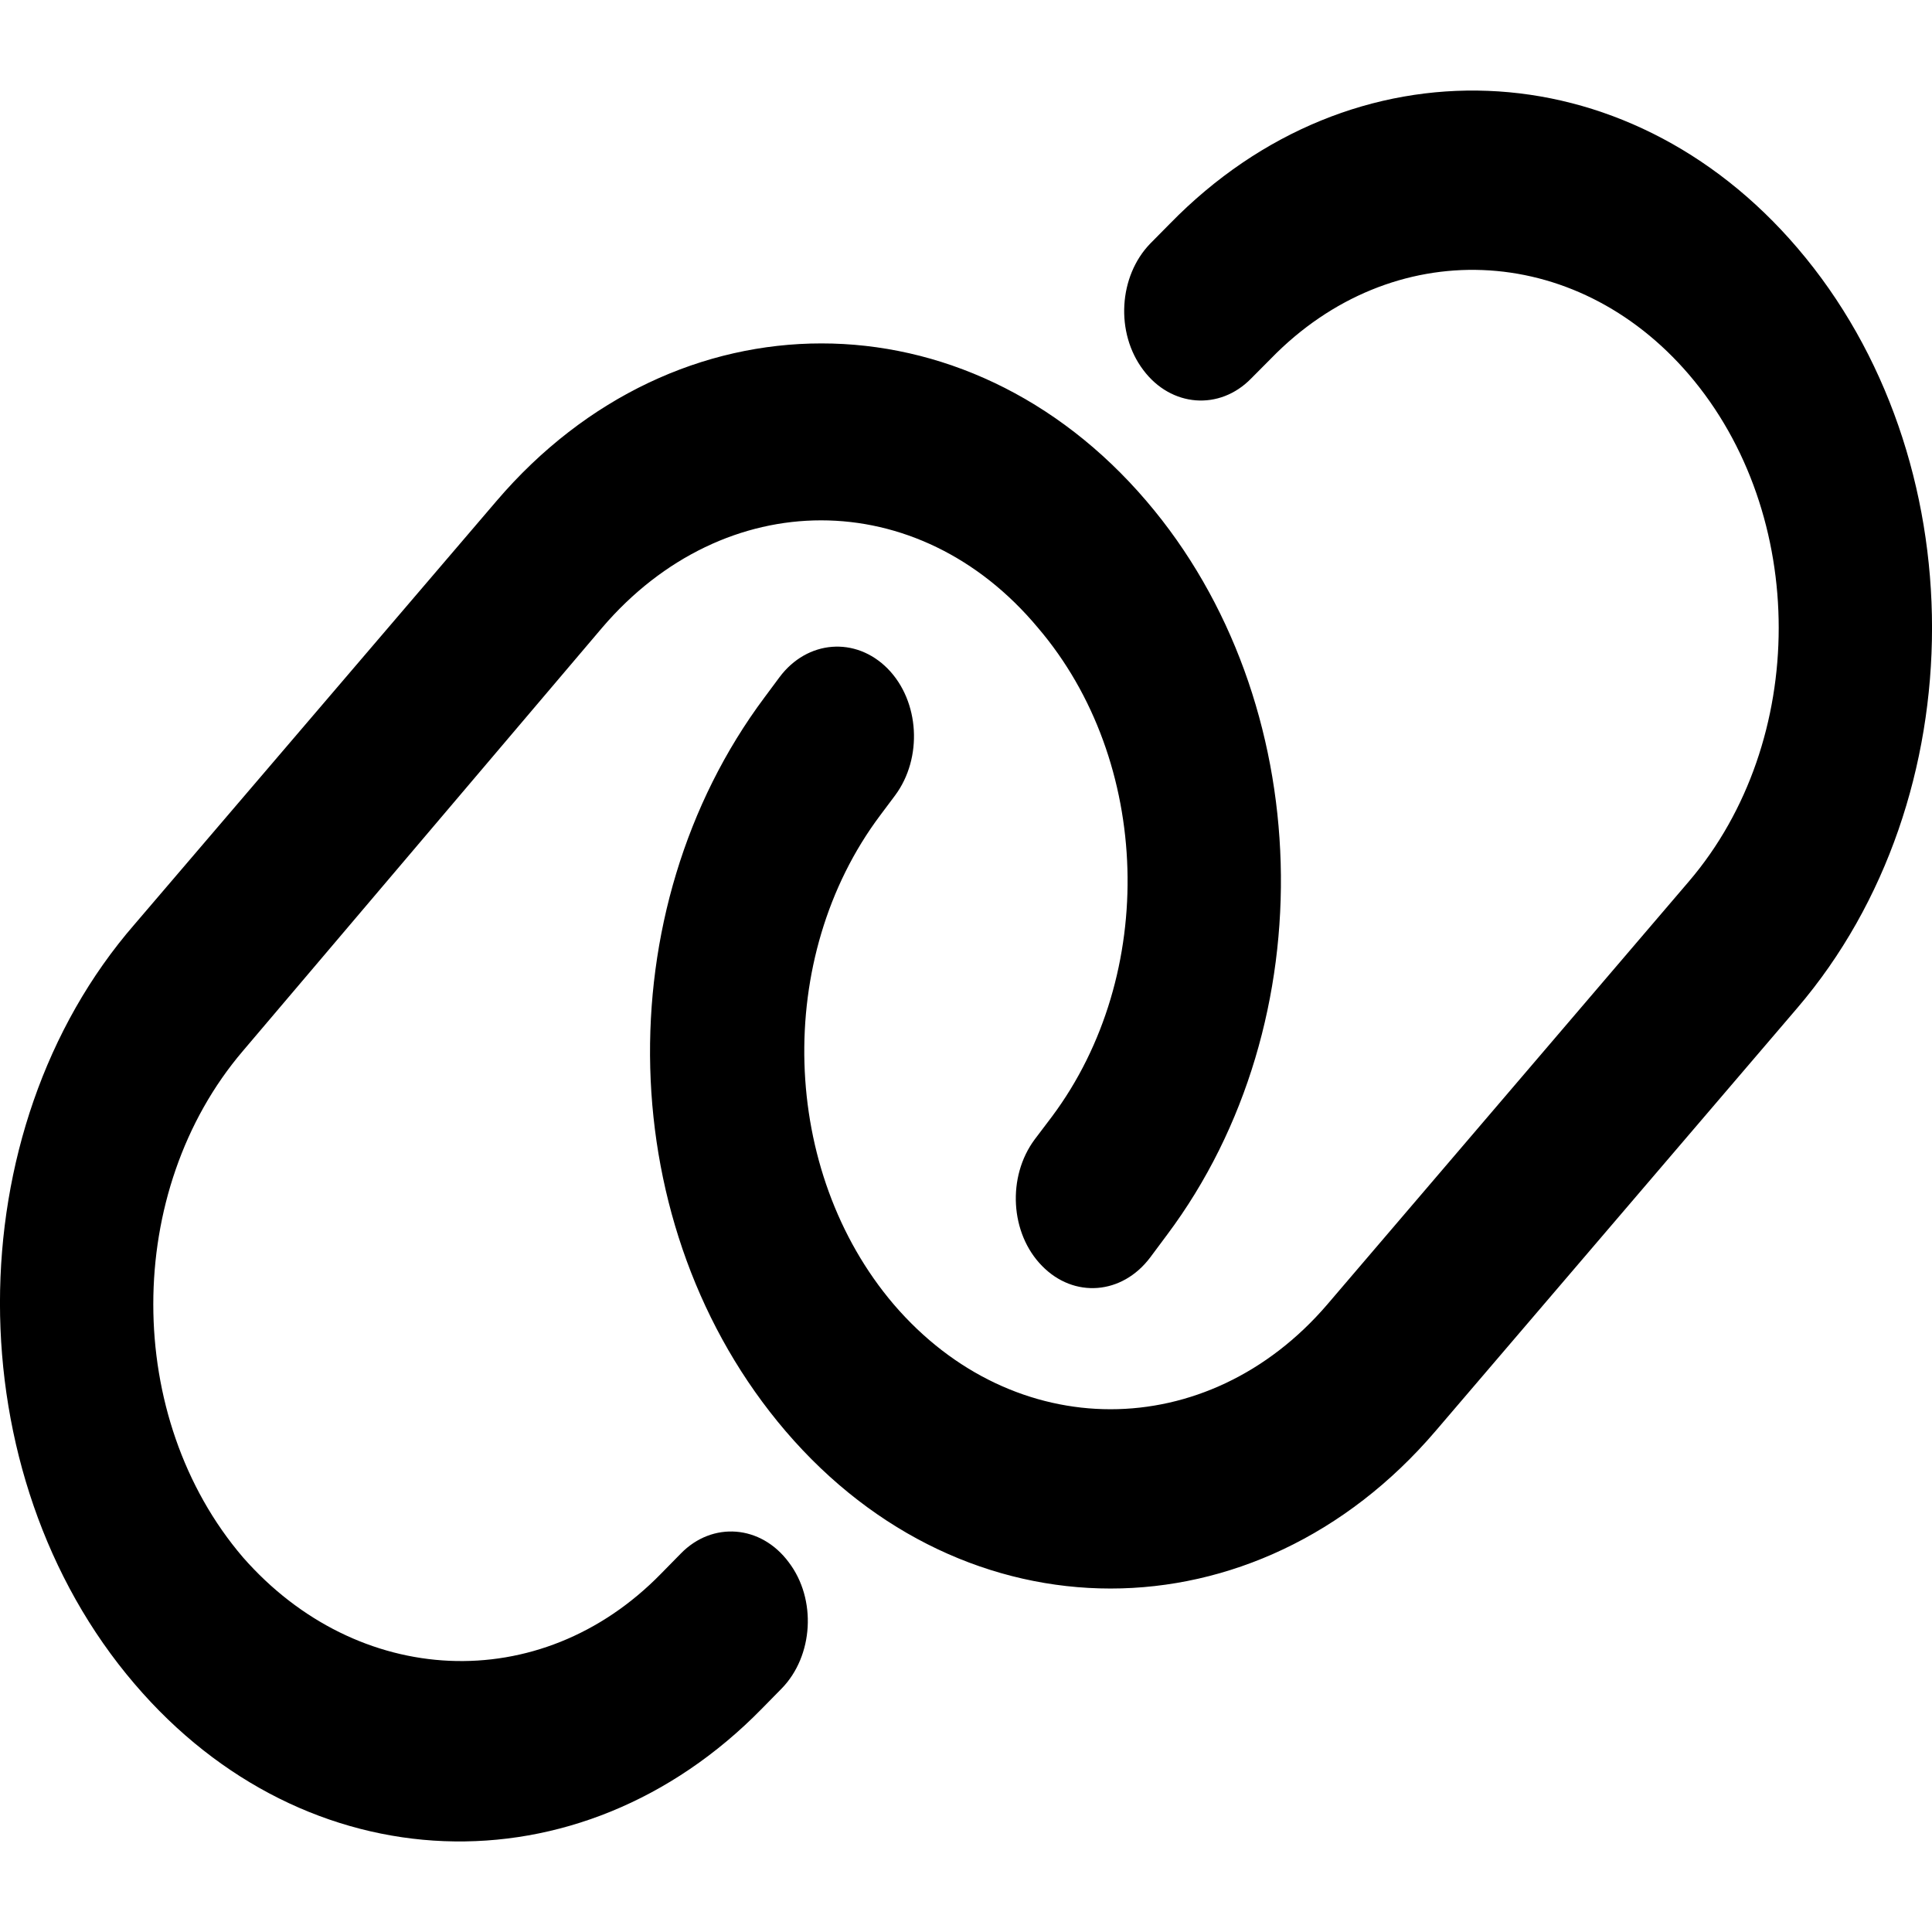 <svg viewBox="0 0 16 16" xmlns="http://www.w3.org/2000/svg"><path d="M4.112 4.149C5.598 2.409 8.008 2.409 9.494 4.149C10.91 5.804 10.986 8.461 9.666 10.225L9.526 10.413C9.293 10.723 8.894 10.754 8.63 10.484C8.365 10.215 8.339 9.745 8.569 9.436L8.712 9.247C9.59 8.071 9.539 6.302 8.595 5.198C7.606 4.013 6 4.013 4.987 5.198L2.012 8.703C1.022 9.863 1.022 11.74 2.012 12.897C2.956 13.974 4.471 14.06 5.474 13.033L5.638 12.866C5.9 12.597 6.302 12.628 6.532 12.938C6.765 13.244 6.736 13.714 6.474 13.983L6.31 14.15C4.802 15.691 2.53 15.604 1.115 13.946C-0.372 12.21 -0.372 9.365 1.115 7.654L4.112 4.149ZM11.888 11.852C10.402 13.59 7.992 13.59 6.506 11.852C5.067 10.169 5.014 7.539 6.331 5.776L6.455 5.609C6.685 5.3 7.087 5.269 7.352 5.538C7.616 5.807 7.643 6.277 7.413 6.587L7.288 6.754C6.408 7.929 6.461 9.699 7.402 10.803C8.394 11.96 10 11.96 10.992 10.803L13.988 7.298C14.978 6.138 14.978 4.26 13.988 3.103C13.044 2 11.528 1.94 10.526 2.969L10.362 3.134C10.1 3.403 9.698 3.372 9.468 3.064C9.235 2.756 9.264 2.287 9.526 2.017L9.69 1.851C11.198 0.308 13.47 0.397 14.885 2.053C16.372 3.79 16.372 6.608 14.885 8.347L11.888 11.852Z"/></svg>